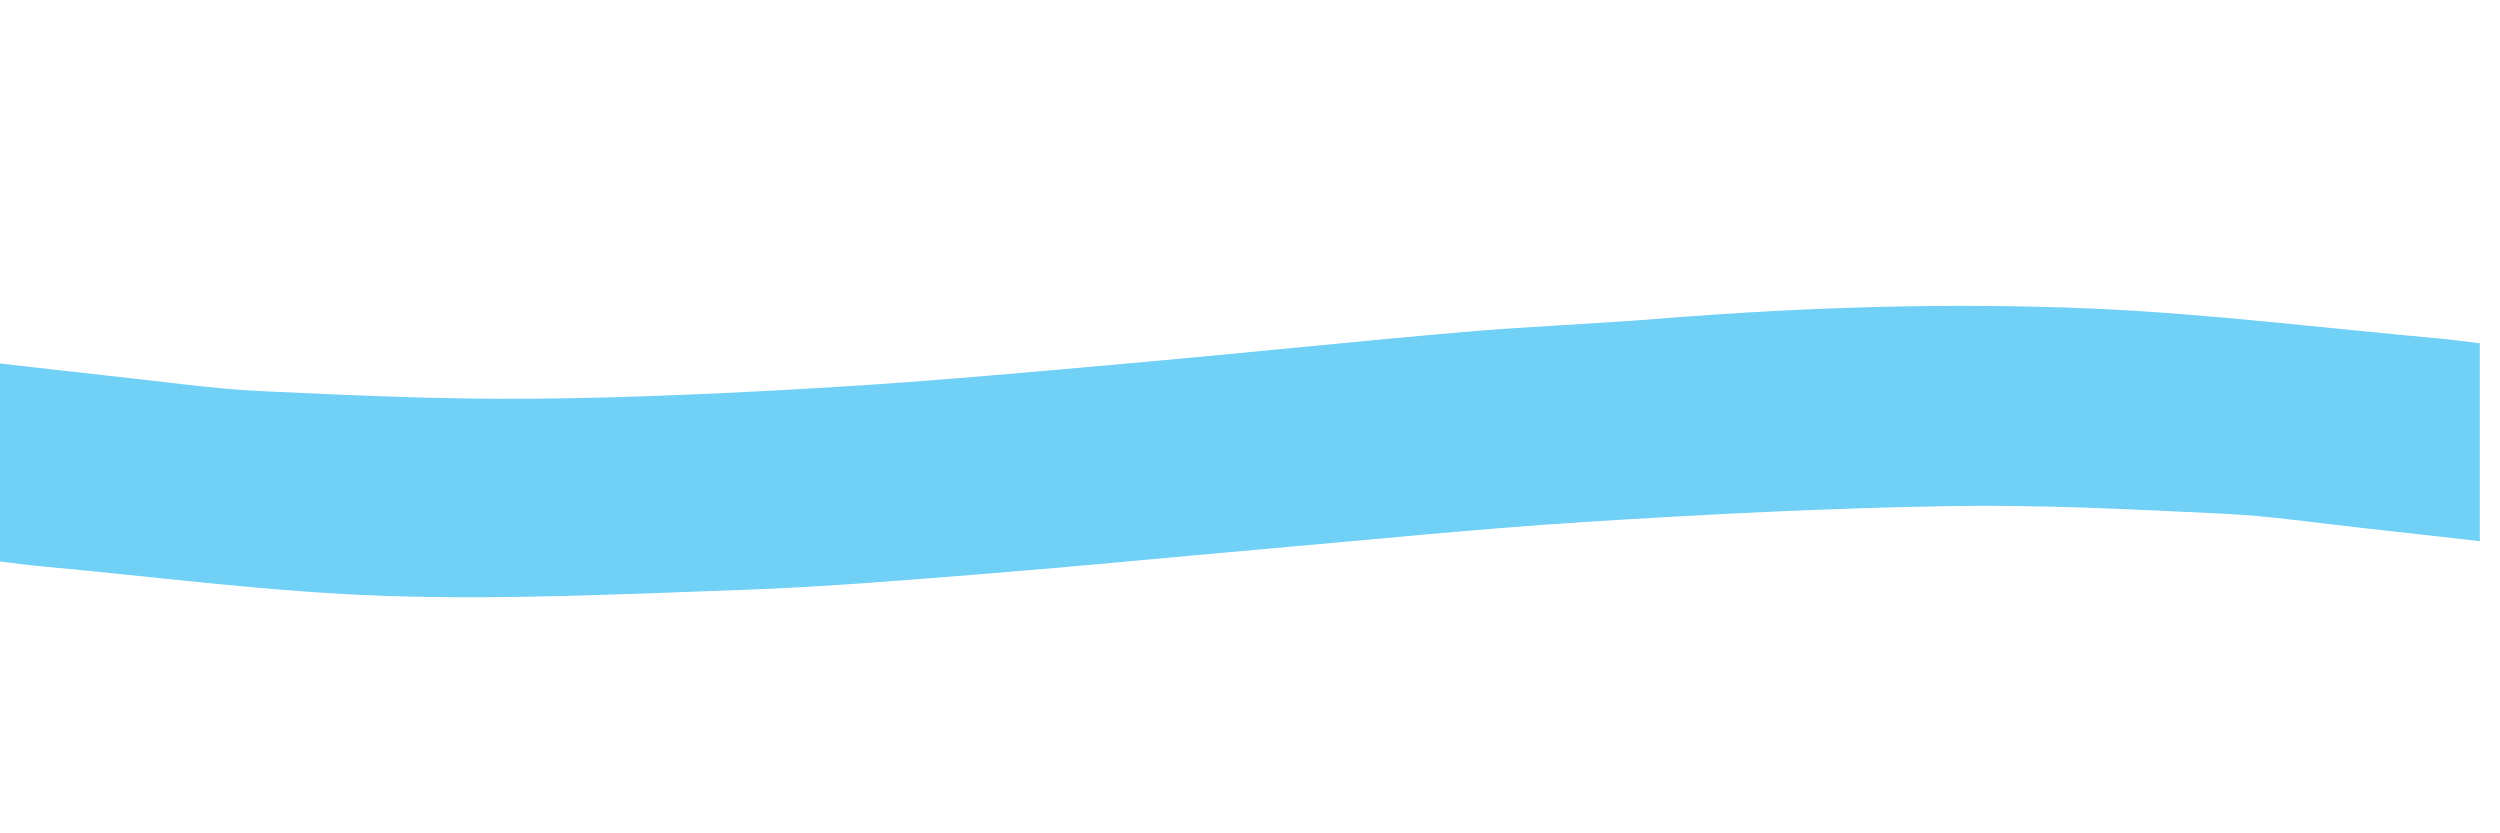 <svg id="Layer_1" data-name="Layer 1" xmlns="http://www.w3.org/2000/svg" viewBox="0 0 619 206.35"><title>Wave v1</title><path d="M614,134c-9.56-1.08-19.11-2.19-28.68-3.23-11.55-1.26-23.08-3-34.66-3.57-22.6-1.07-45.25-2.27-67.85-1.89-30.08.5-60.17,2-90.2,3.92-27.17,1.72-54.28,4.51-81.41,6.88-22.17,1.94-44.31,4.14-66.49,5.9-19.88,1.59-39.77,3.26-59.68,4-29.77,1.05-59.61,2.53-89.34,1.54-28.65-.94-57.21-4.77-85.81-7.36-3.3-.3-6.59-.77-9.88-1.16V90c9.56,1.08,19.11,2.2,28.68,3.23,11.88,1.28,23.74,3,35.66,3.6,22.6,1.06,45.24,2.09,67.85,1.89,25.1-.22,50.21-1.43,75.28-2.94,24.36-1.48,48.68-3.74,73-5.9,27.29-2.43,54.54-5.3,81.83-7.67,16.22-1.4,32.51-2,48.74-3.32,35.55-2.84,71.19-4,106.77-2.5,28.82,1.25,57.54,4.85,86.31,7.44,3.3.3,6.59.78,9.88,1.17Z" style="fill:#70d0f6"/></svg>